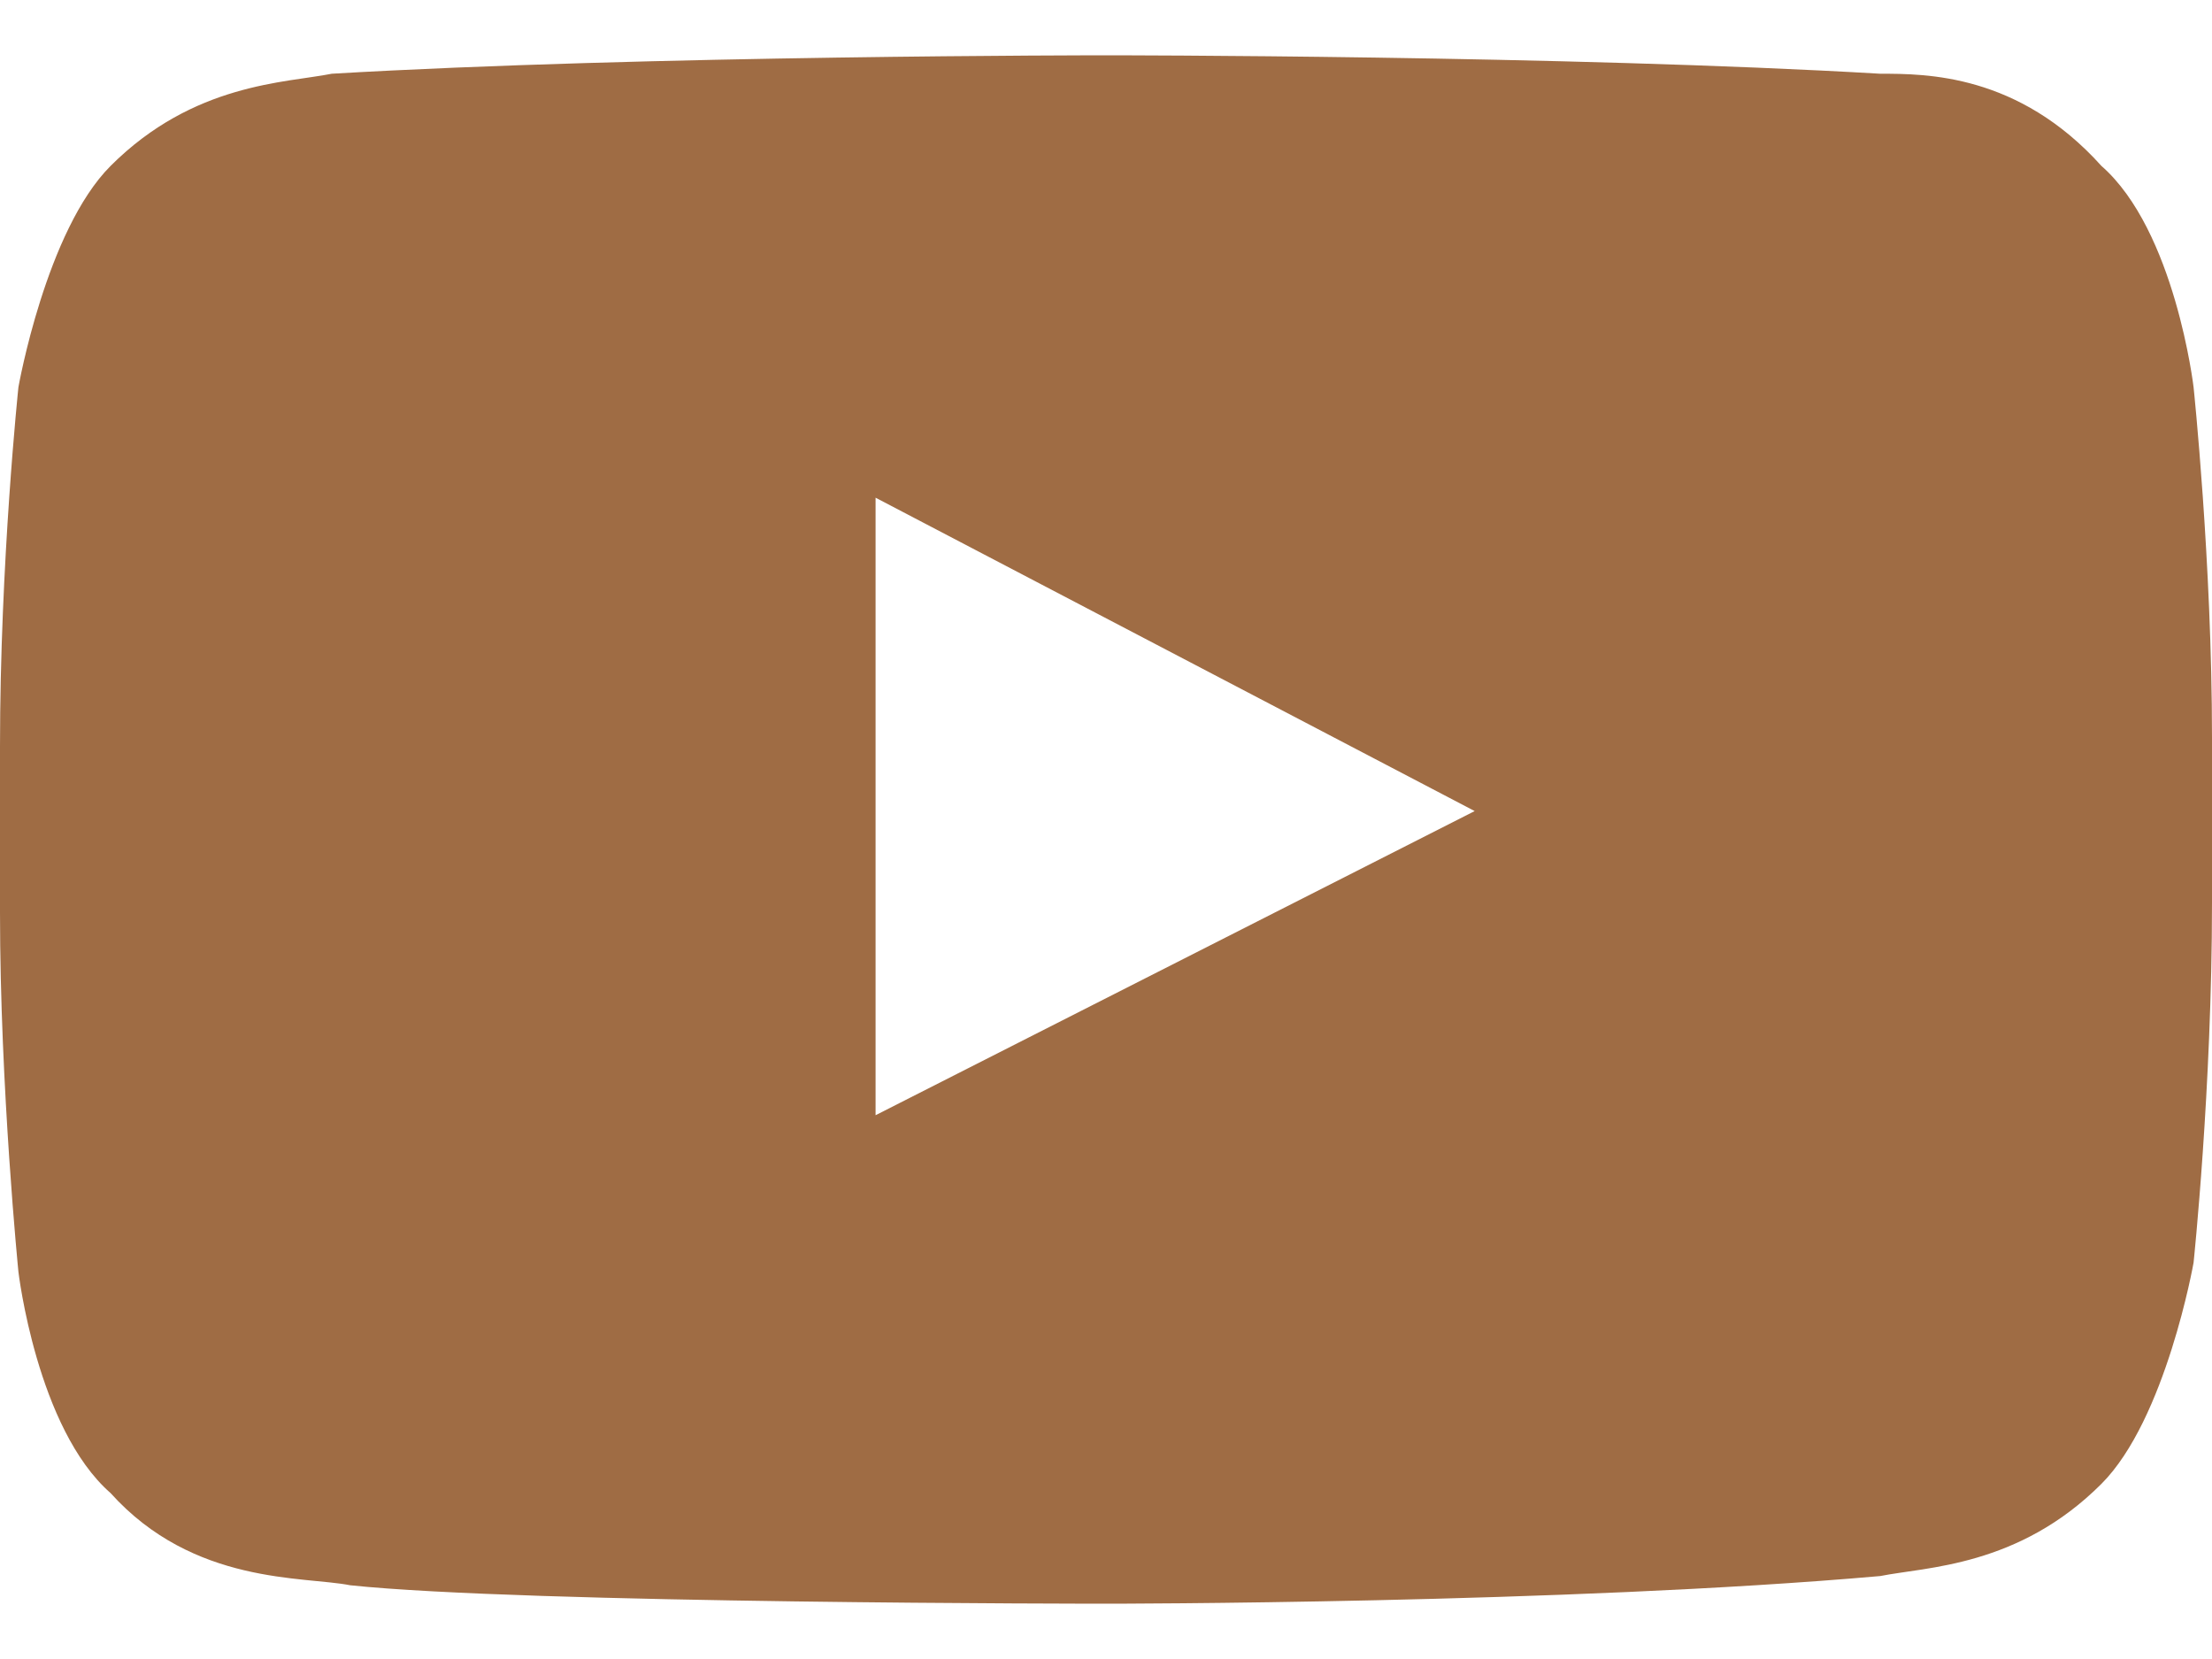 <svg xmlns="http://www.w3.org/2000/svg" width="24" height="18" viewBox="0 0 24 18">
    <path fill="#9F6C44" fill-rule="nonzero" d="M23.8 4.2s-.2-1.7-1-2.4c-.9-1-1.9-1-2.4-1C17 .6 12 .6 12 .6s-5 0-8.4.2c-.5.1-1.5.1-2.4 1-.7.7-1 2.4-1 2.4S0 6.1 0 8.1v1.8c0 1.9.2 3.9.2 3.9s.2 1.7 1 2.4c.9 1 2.1.9 2.6 1 1.9.2 8.2.2 8.2.2s5 0 8.4-.3c.5-.1 1.5-.1 2.4-1 .7-.7 1-2.4 1-2.4s.2-1.9.2-3.9V8c0-1.9-.2-3.8-.2-3.8zM9.5 12.1V5.4L16 8.8l-6.5 3.3z"/>
</svg>
